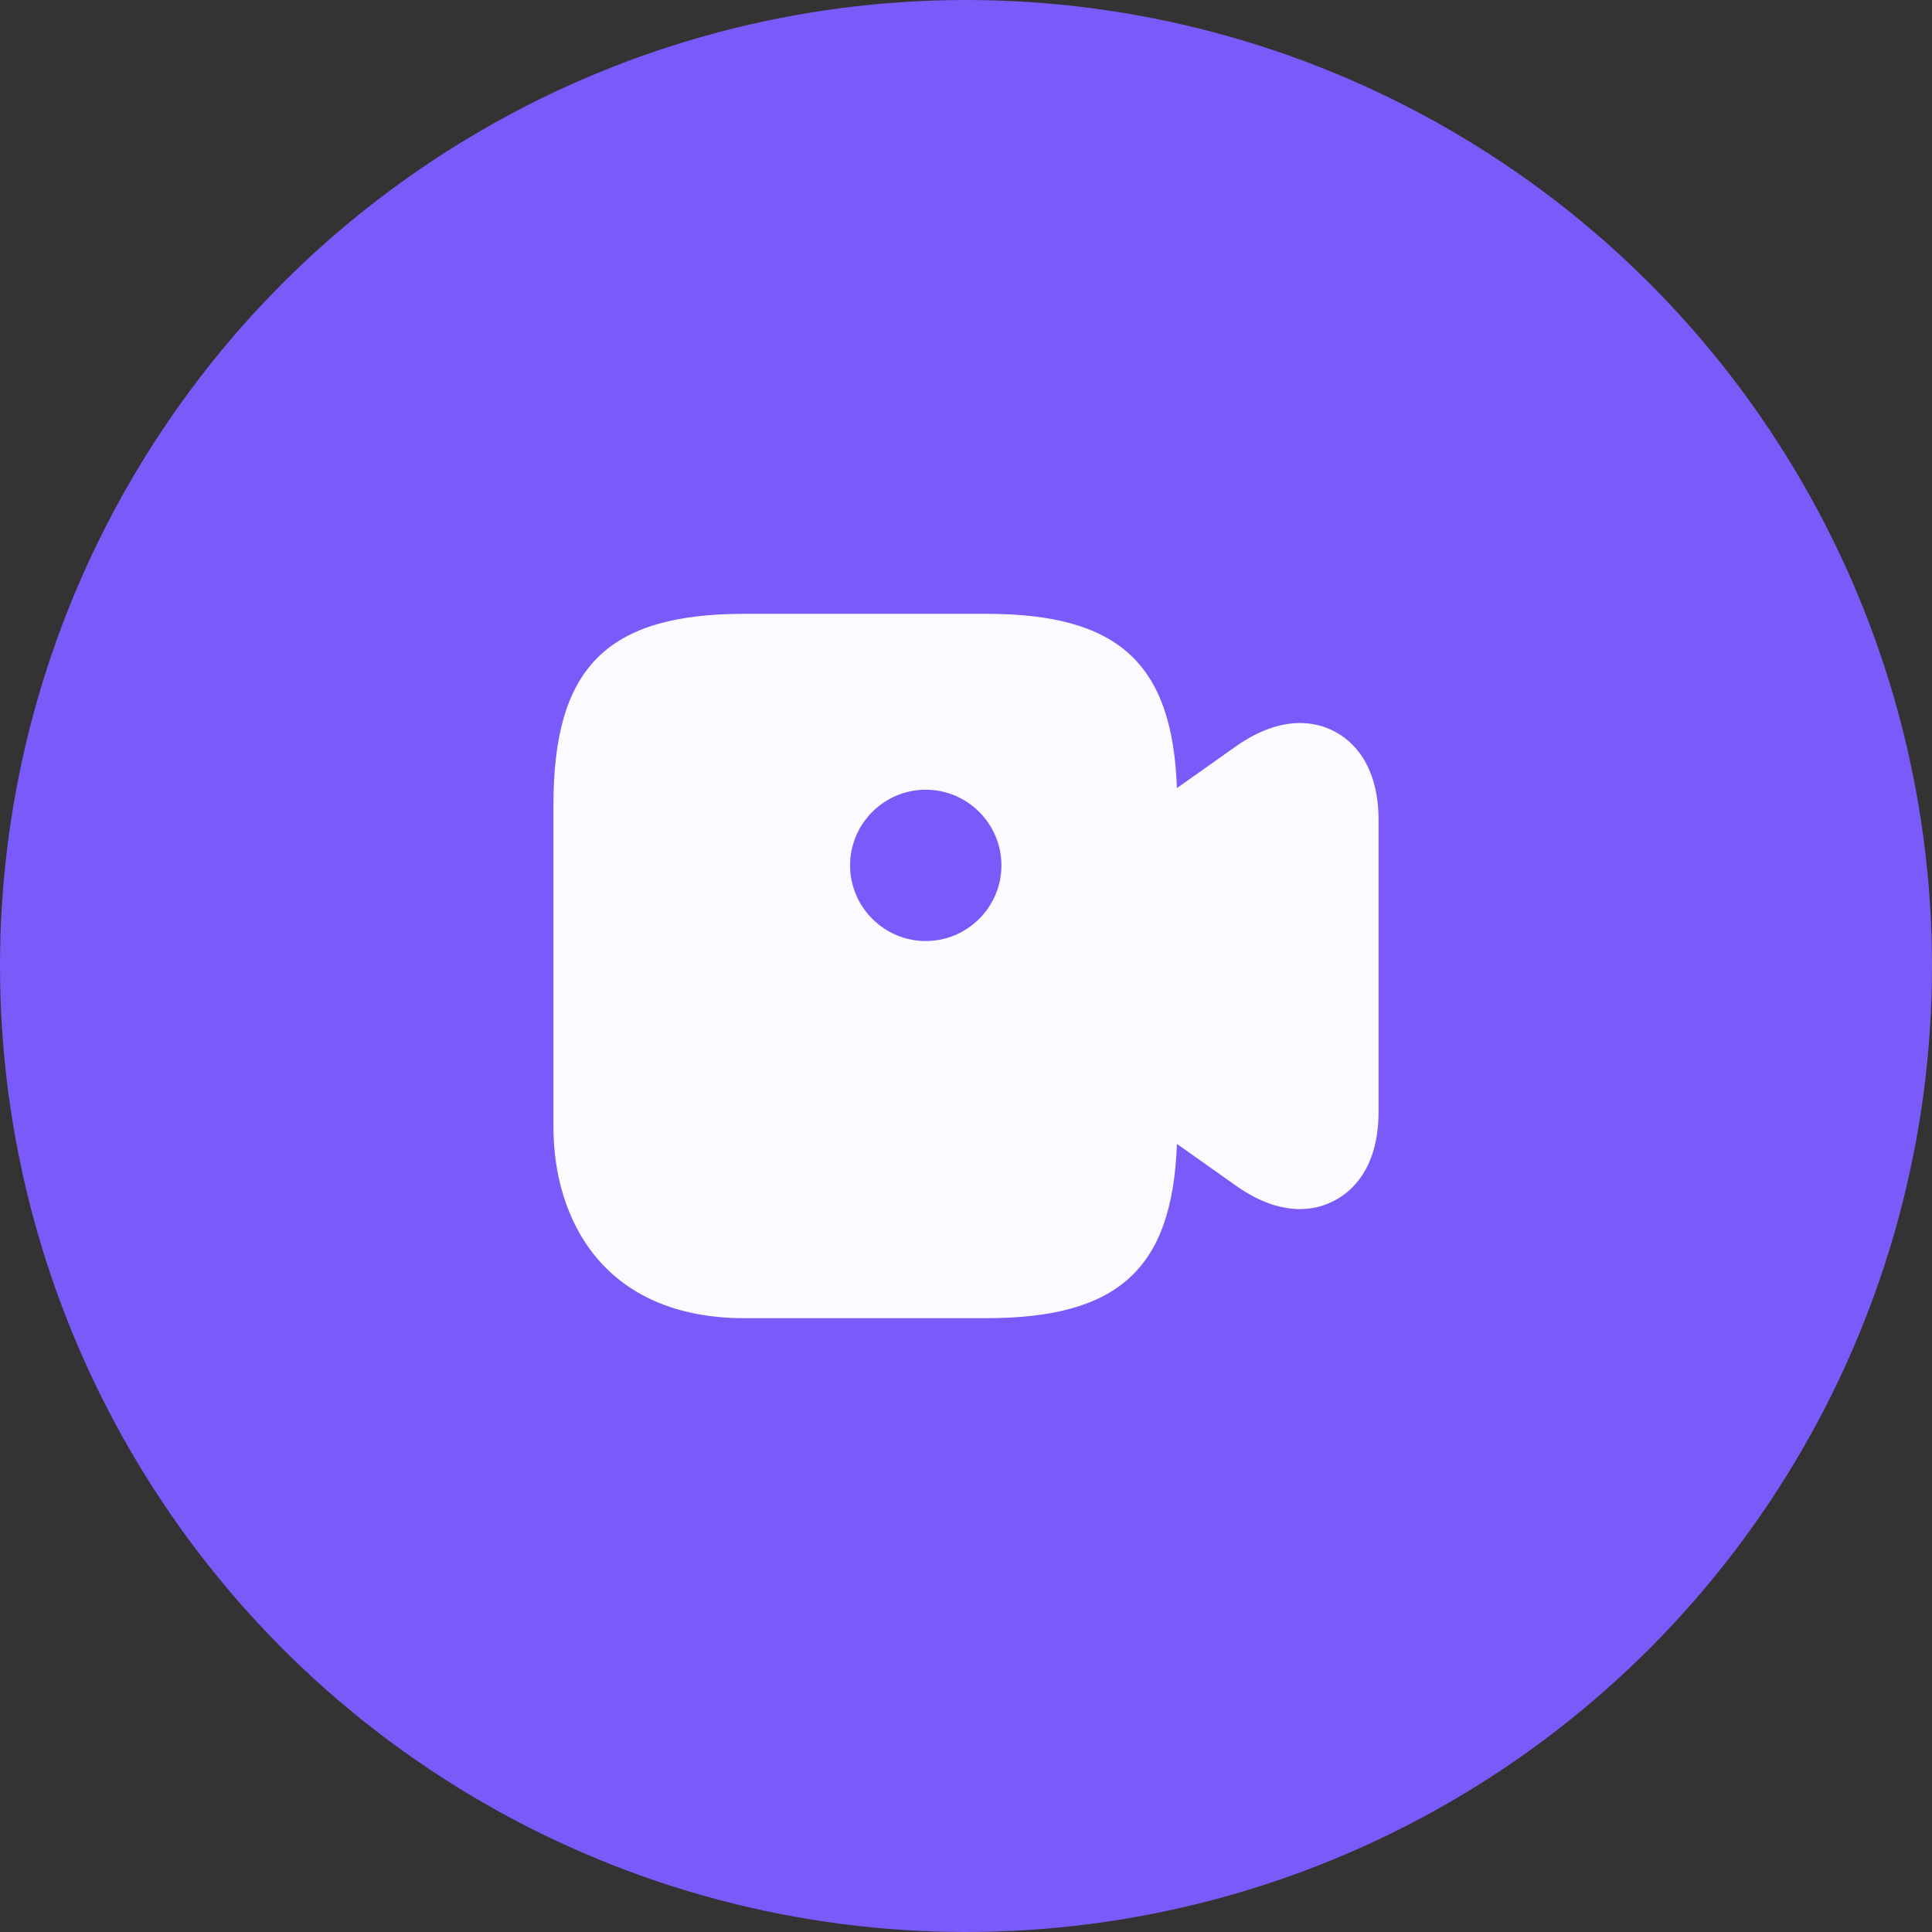 <svg width="24" height="24" viewBox="0 0 24 24" fill="none" xmlns="http://www.w3.org/2000/svg">
<rect x="0" y="0" width="24" height="24" fill="#333333" stroke="none"/>
<circle cx="12" cy="12" r="12" fill="#7A5AF8"/>
<path d="M16.575 9.085C16.37 8.975 15.94 8.86 15.355 9.27L14.62 9.79C14.565 8.235 13.89 7.625 12.25 7.625H9.25C7.54 7.625 6.875 8.29 6.875 10V14C6.875 15.15 7.5 16.375 9.25 16.375H12.25C13.89 16.375 14.565 15.765 14.62 14.21L15.355 14.73C15.665 14.95 15.935 15.02 16.15 15.02C16.335 15.02 16.48 14.965 16.575 14.915C16.78 14.81 17.125 14.525 17.125 13.81V10.19C17.125 9.475 16.78 9.19 16.575 9.085ZM11.5 11.69C10.985 11.69 10.56 11.27 10.56 10.75C10.56 10.23 10.985 9.81 11.5 9.81C12.015 9.81 12.44 10.23 12.44 10.75C12.44 11.27 12.015 11.69 11.5 11.69Z" fill="#FAFAFF"/>
</svg>
